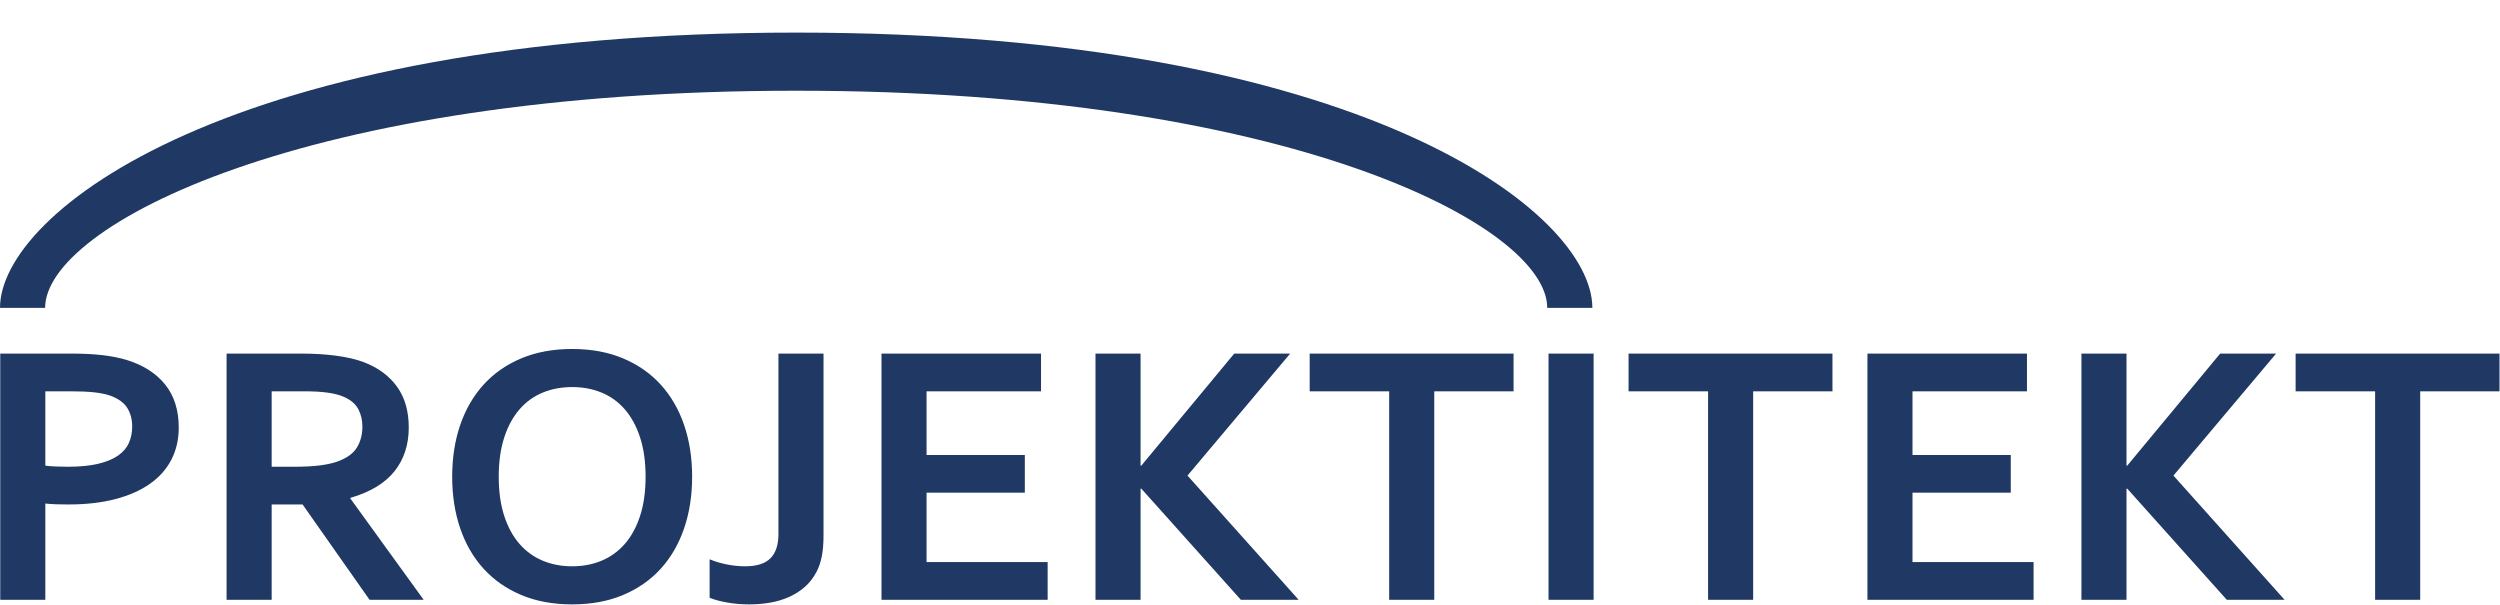 <svg width="942" height="228" viewBox="0 0 942 228" version="1.1" xmlns="http://www.w3.org/2000/svg">
  <path d="M25.748,190.084 C24.223,190.084 22.72,190.061 21.241,190.015 C19.762,189.969 18.375,189.876 17.081,189.737 L17.081,226 L0.094,226 L0.094,133.229 L26.857,133.229 C31.341,133.229 35.259,133.425 38.61,133.818 C41.961,134.211 44.954,134.8 47.589,135.586 C53.922,137.527 58.798,140.624 62.219,144.877 C65.639,149.13 67.35,154.538 67.35,161.102 C67.35,165.585 66.425,169.618 64.576,173.201 C62.727,176.783 60.023,179.822 56.464,182.318 C52.905,184.815 48.56,186.733 43.429,188.073 C38.298,189.414 32.404,190.084 25.748,190.084 Z M17.081,175.454 C18.052,175.593 19.288,175.697 20.791,175.766 C22.293,175.836 23.853,175.87 25.471,175.87 C30.047,175.87 33.883,175.5 36.98,174.761 C40.077,174.021 42.574,172.993 44.469,171.675 C46.364,170.358 47.728,168.763 48.56,166.891 C49.392,165.019 49.808,162.974 49.808,160.755 C49.808,158.028 49.184,155.67 47.936,153.683 C46.687,151.695 44.515,150.147 41.418,149.037 C39.8,148.483 37.801,148.078 35.42,147.824 C33.04,147.57 30.116,147.443 26.649,147.443 L17.081,147.443 L17.081,175.454 Z M154.02,161.102 C154.02,167.573 152.228,173.062 148.646,177.569 C145.064,182.076 139.528,185.415 132.04,187.588 L132.04,187.865 L159.636,226 L139.251,226 L114.013,190.084 L102.364,190.084 L102.364,226 L85.377,226 L85.377,133.229 L113.597,133.229 C118.265,133.229 122.61,133.494 126.632,134.026 C130.653,134.558 134.097,135.355 136.963,136.418 C142.417,138.498 146.624,141.584 149.582,145.674 C152.54,149.765 154.02,154.908 154.02,161.102 Z M110.754,175.87 C114.637,175.87 117.93,175.697 120.634,175.35 C123.338,175.004 125.615,174.484 127.464,173.79 C130.884,172.496 133.253,170.728 134.571,168.486 C135.888,166.244 136.547,163.667 136.547,160.755 C136.547,158.259 136.027,156.052 134.987,154.133 C133.947,152.215 132.179,150.701 129.683,149.592 C128.065,148.852 126.031,148.309 123.581,147.963 C121.131,147.616 118.104,147.443 114.498,147.443 L102.364,147.443 L102.364,175.87 L110.754,175.87 Z M243.255,179.614 C243.255,173.975 242.562,169.041 241.175,164.811 C239.788,160.582 237.87,157.057 235.42,154.237 C232.97,151.418 230.058,149.315 226.684,147.928 C223.309,146.541 219.611,145.848 215.59,145.848 C211.568,145.848 207.87,146.541 204.496,147.928 C201.122,149.315 198.21,151.418 195.76,154.237 C193.31,157.057 191.392,160.582 190.005,164.811 C188.618,169.041 187.925,173.975 187.925,179.614 C187.925,185.254 188.618,190.188 190.005,194.418 C191.392,198.647 193.31,202.16 195.76,204.957 C198.21,207.753 201.122,209.856 204.496,211.266 C207.87,212.676 211.568,213.381 215.59,213.381 C219.611,213.381 223.309,212.676 226.684,211.266 C230.058,209.856 232.97,207.753 235.42,204.957 C237.87,202.16 239.788,198.647 241.175,194.418 C242.562,190.188 243.255,185.254 243.255,179.614 Z M260.797,179.614 C260.797,186.687 259.792,193.17 257.781,199.063 C255.77,204.957 252.835,210.03 248.975,214.282 C245.115,218.535 240.377,221.84 234.761,224.197 C229.145,226.555 222.755,227.734 215.59,227.734 C208.425,227.734 202.035,226.555 196.418,224.197 C190.802,221.84 186.064,218.535 182.205,214.282 C178.345,210.03 175.41,204.957 173.399,199.063 C171.388,193.17 170.383,186.687 170.383,179.614 C170.383,172.542 171.388,166.059 173.399,160.166 C175.41,154.272 178.345,149.199 182.205,144.946 C186.064,140.694 190.802,137.389 196.418,135.031 C202.035,132.674 208.425,131.495 215.59,131.495 C222.755,131.495 229.145,132.674 234.761,135.031 C240.377,137.389 245.115,140.694 248.975,144.946 C252.835,149.199 255.77,154.272 257.781,160.166 C259.792,166.059 260.797,172.542 260.797,179.614 Z M293.315,133.229 L310.303,133.229 L310.303,201.802 C310.303,204.853 310.083,207.476 309.644,209.672 C309.205,211.867 308.546,213.797 307.668,215.461 C306.512,217.68 305.056,219.563 303.3,221.112 C301.543,222.66 299.556,223.932 297.337,224.925 C295.118,225.919 292.738,226.636 290.195,227.075 C287.653,227.514 285.018,227.734 282.291,227.734 C279.471,227.734 276.733,227.502 274.075,227.04 C271.417,226.578 269.187,225.977 267.384,225.237 L267.384,210.746 C269.418,211.578 271.59,212.225 273.901,212.688 C276.213,213.15 278.501,213.381 280.766,213.381 C285.157,213.381 288.346,212.364 290.334,210.33 C292.322,208.296 293.315,205.292 293.315,201.317 L293.315,133.229 Z M349.131,211.786 L394.754,211.786 L394.754,226 L332.144,226 L332.144,133.229 L392.258,133.229 L392.258,147.443 L349.131,147.443 L349.131,171.433 L386.156,171.433 L386.156,185.647 L349.131,185.647 L349.131,211.786 Z M412.781,226 L412.781,133.229 L429.769,133.229 L429.769,175.454 L430.046,175.454 L465.061,133.229 L486.139,133.229 L447.449,179.198 L489.328,226 L467.557,226 L430.046,184.121 L429.769,184.121 L429.769,226 L412.781,226 Z M540.429,226 L523.441,226 L523.441,147.443 L493.488,147.443 L493.488,133.229 L570.312,133.229 L570.312,147.443 L540.429,147.443 L540.429,226 Z M583.486,226 L583.486,133.229 L600.474,133.229 L600.474,226 L583.486,226 Z M660.588,226 L643.601,226 L643.601,147.443 L613.647,147.443 L613.647,133.229 L690.472,133.229 L690.472,147.443 L660.588,147.443 L660.588,226 Z M720.633,211.786 L766.256,211.786 L766.256,226 L703.646,226 L703.646,133.229 L763.76,133.229 L763.76,147.443 L720.633,147.443 L720.633,171.433 L757.658,171.433 L757.658,185.647 L720.633,185.647 L720.633,211.786 Z M784.283,226 L784.283,133.229 L801.271,133.229 L801.271,175.454 L801.548,175.454 L836.562,133.229 L857.641,133.229 L818.951,179.198 L860.83,226 L839.059,226 L801.548,184.121 L801.271,184.121 L801.271,226 L784.283,226 Z M911.931,226 L894.943,226 L894.943,147.443 L864.99,147.443 L864.99,133.229 L941.814,133.229 L941.814,147.443 L911.931,147.443 L911.931,226 Z M300,34.189 C114.632,34.118 17,85.044 17,116 L-7.81710696e-10,116 C0,80.047 86.884,12.282 300,12.282 C513.116,12.282 600,80.047 600,116 L583,116 C583,85.044 485.368,34.118 300,34.189 L300,34.189 Z" fill="#203864"/>
</svg>
